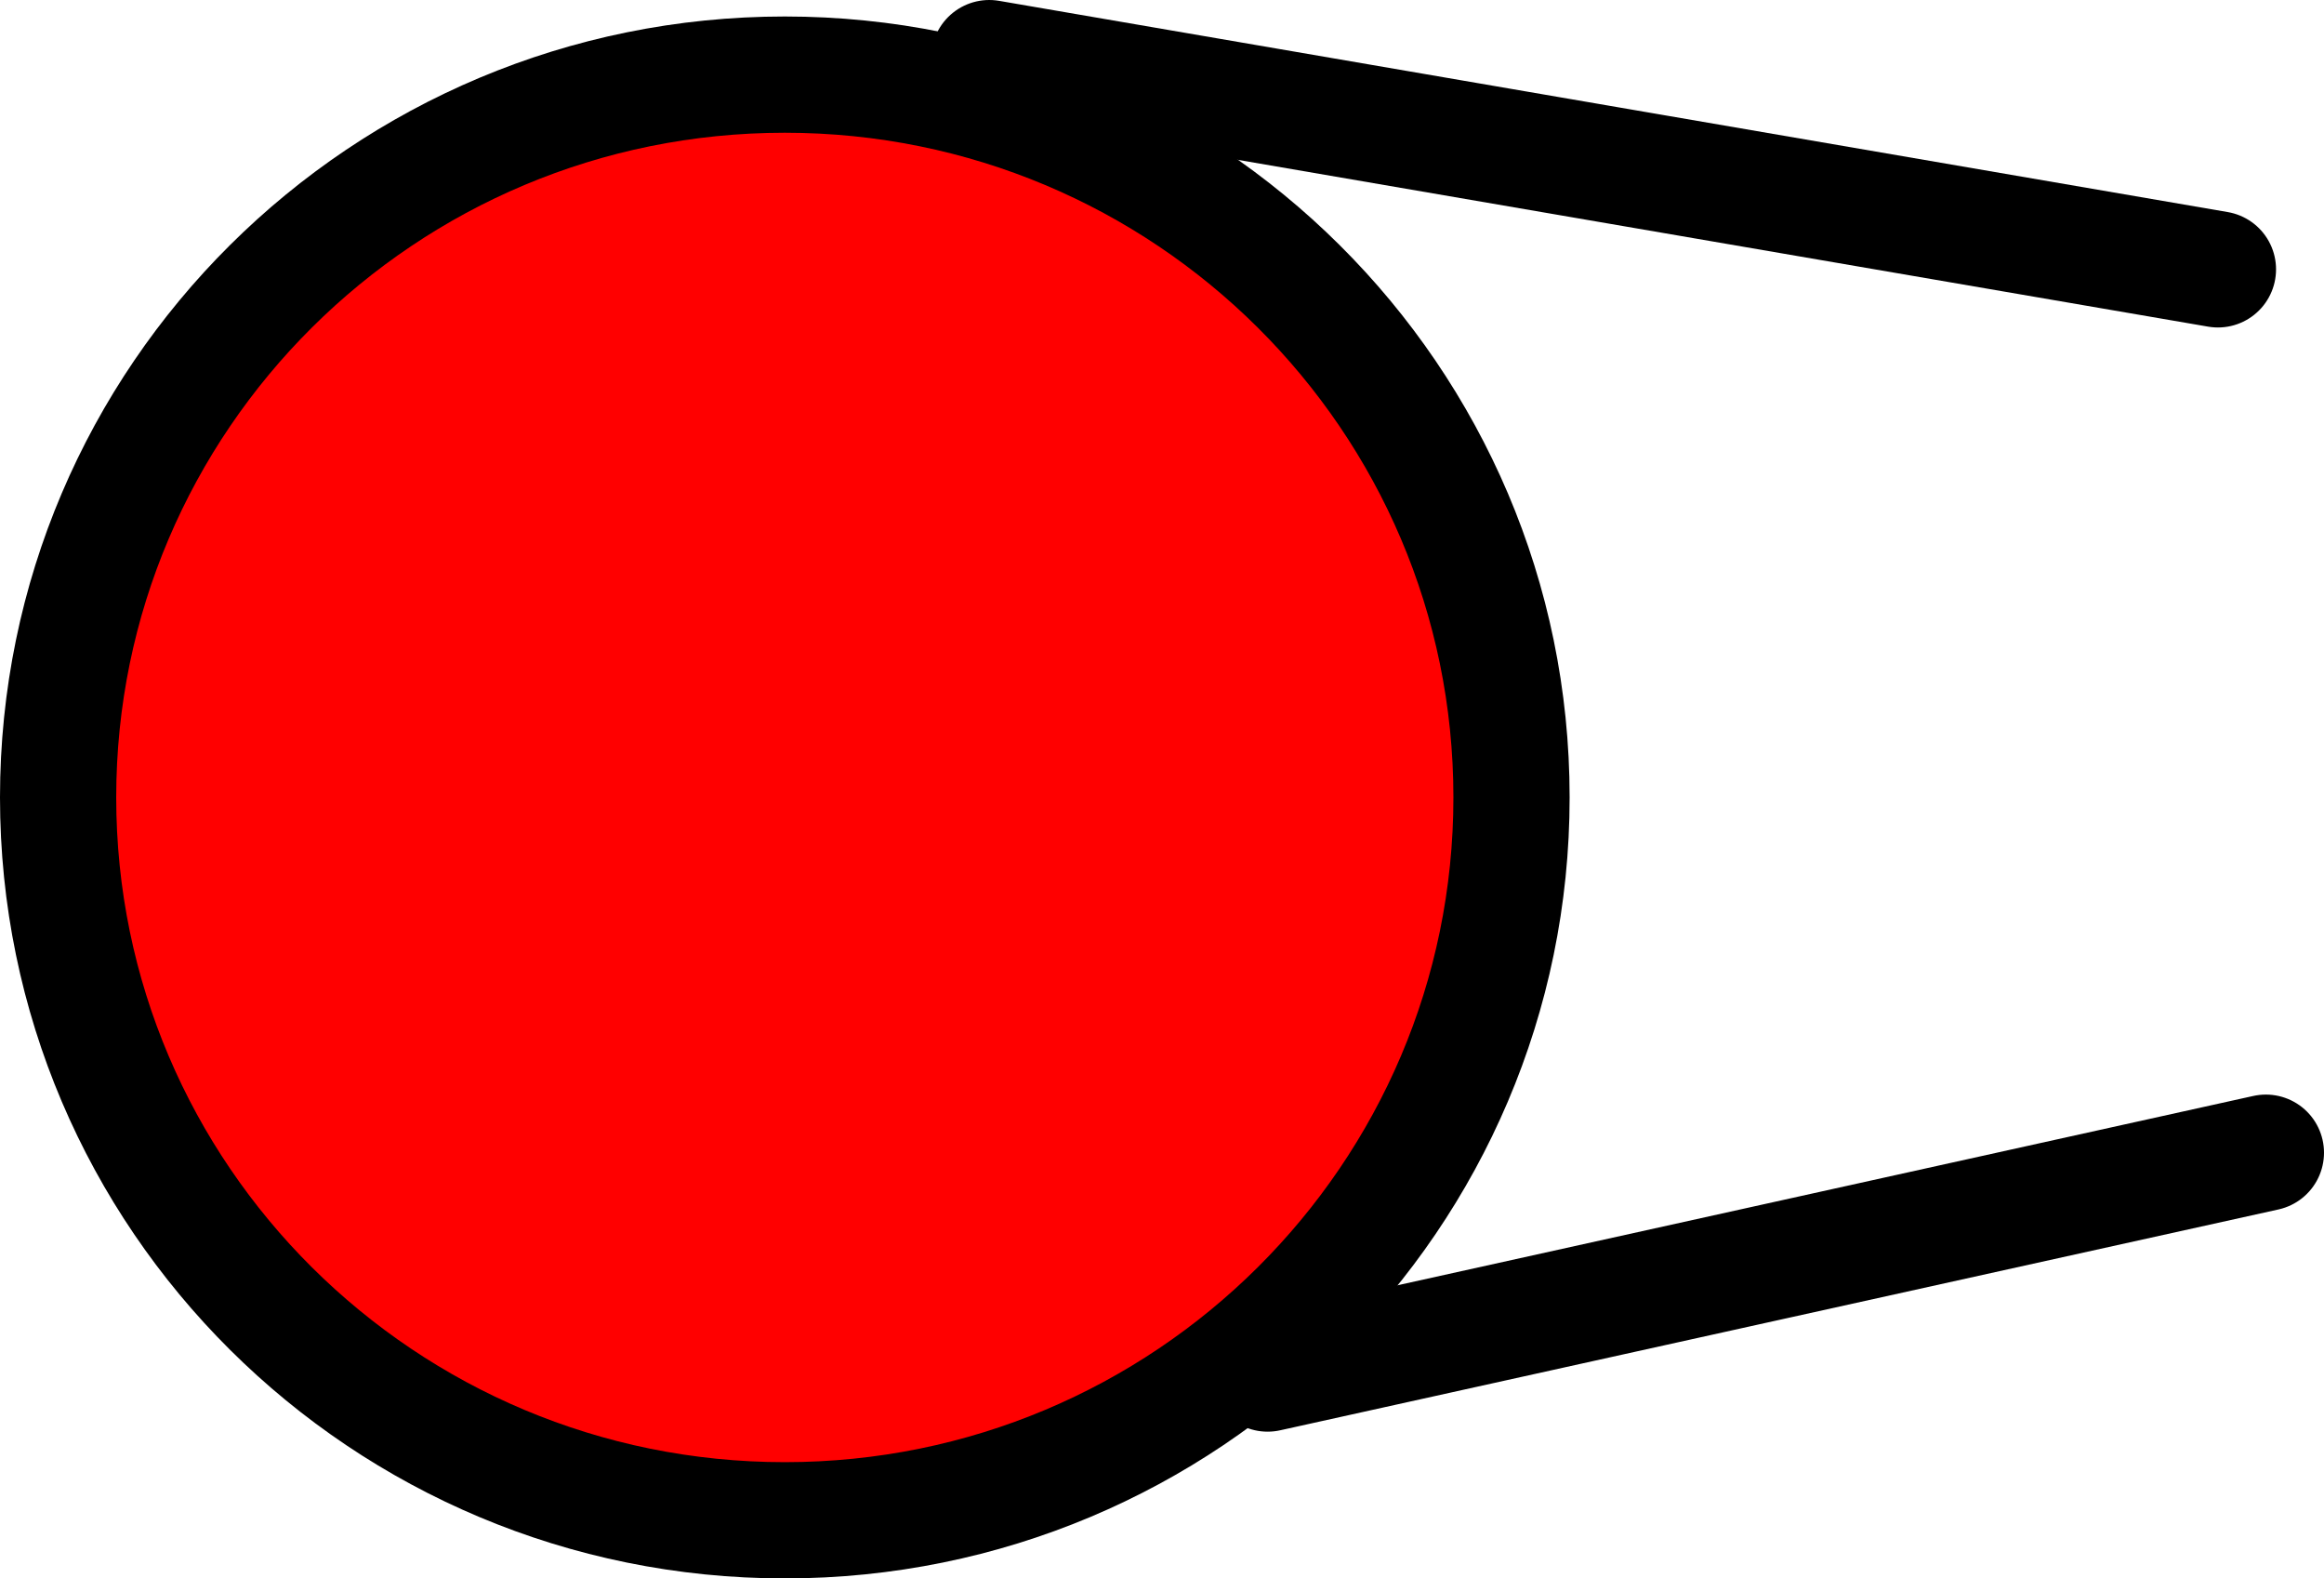 <svg xmlns="http://www.w3.org/2000/svg" xmlns:xlink="http://www.w3.org/1999/xlink" version="1.1" width="77.39" height="52.546" viewBox="0.701 0.309 77.39 52.546">
  <!-- Exported by Scratch - http://scratch.mit.edu/ -->
  <g id="ID0.2189135910011828">
    <g id="ID0.9259954406879842">
      <path id="ID0.5906822797842324" fill="#FF0000" stroke="#000000" stroke-width="3.87" stroke-linecap="butt" d="M 51.035 26.855 C 51.035 40.146 40.2 50.92 26.835 50.92 C 13.471 50.92 2.636 40.146 2.636 26.855 C 2.636 13.566 13.471 2.793 26.835 2.793 C 40.2 2.793 51.035 13.566 51.035 26.855 Z "/>
      <path id="ID0.7139401584863663" fill="none" stroke="#000000" stroke-width="3.87" stroke-linecap="round" d="M 33.643 2.244 L 74.559 9.276 "/>
      <path id="ID0.24817389529198408" fill="none" stroke="#000000" stroke-width="3.87" stroke-linecap="round" d="M 42.913 46.035 L 76.156 38.683 "/>
    </g>
  </g>
</svg>